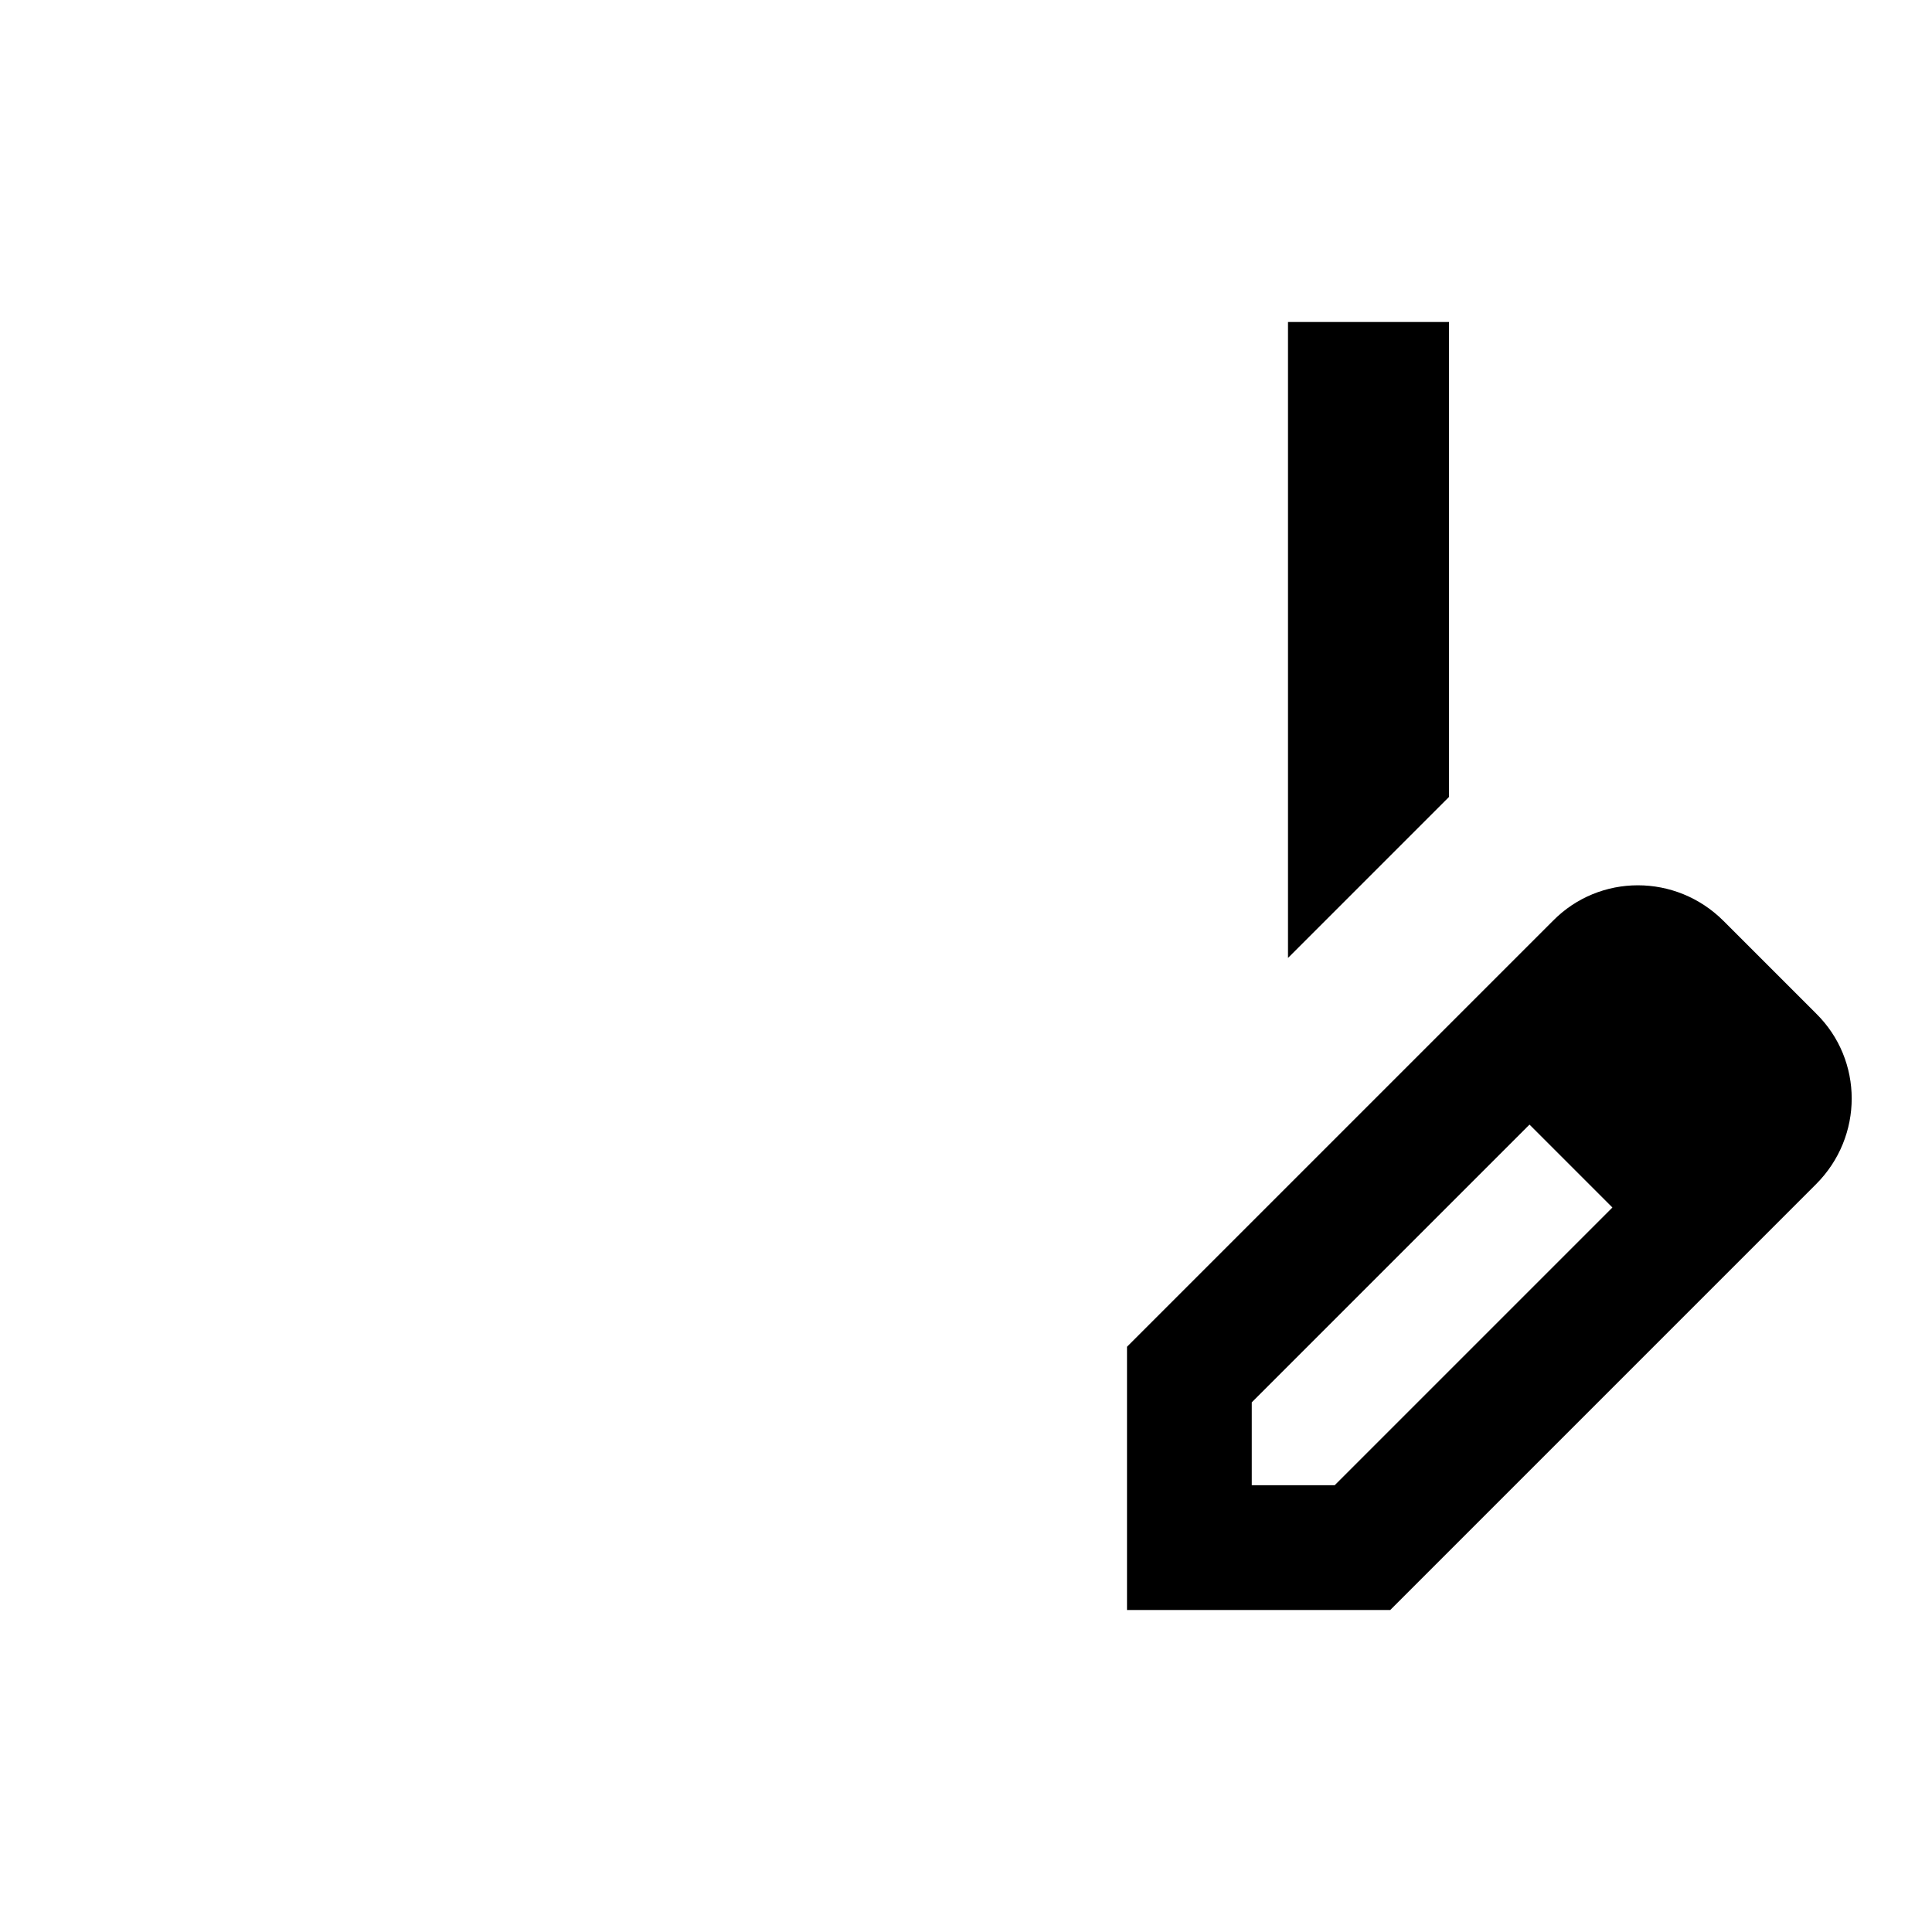 <svg xmlns="http://www.w3.org/2000/svg" viewBox="0 0 24 24" fill="currentColor"><polygon points="18,4 16,4 16,11.9 18,9.9"/><rect x="4" y="4"/><rect x="10" y="4"/><rect x="10" y="10"/><rect x="10" y="16"/><path d="M22.56,12.59l-1.15-1.15c-0.59-0.59-1.54-0.59-2.12,0L14,16.73V20h3.27l5.29-5.29C23.15,14.12,23.15,13.17,22.56,12.59z M16.58,18.45h-1.03v-1.03L19,13.97L20.03,15L16.58,18.45z"/></svg>